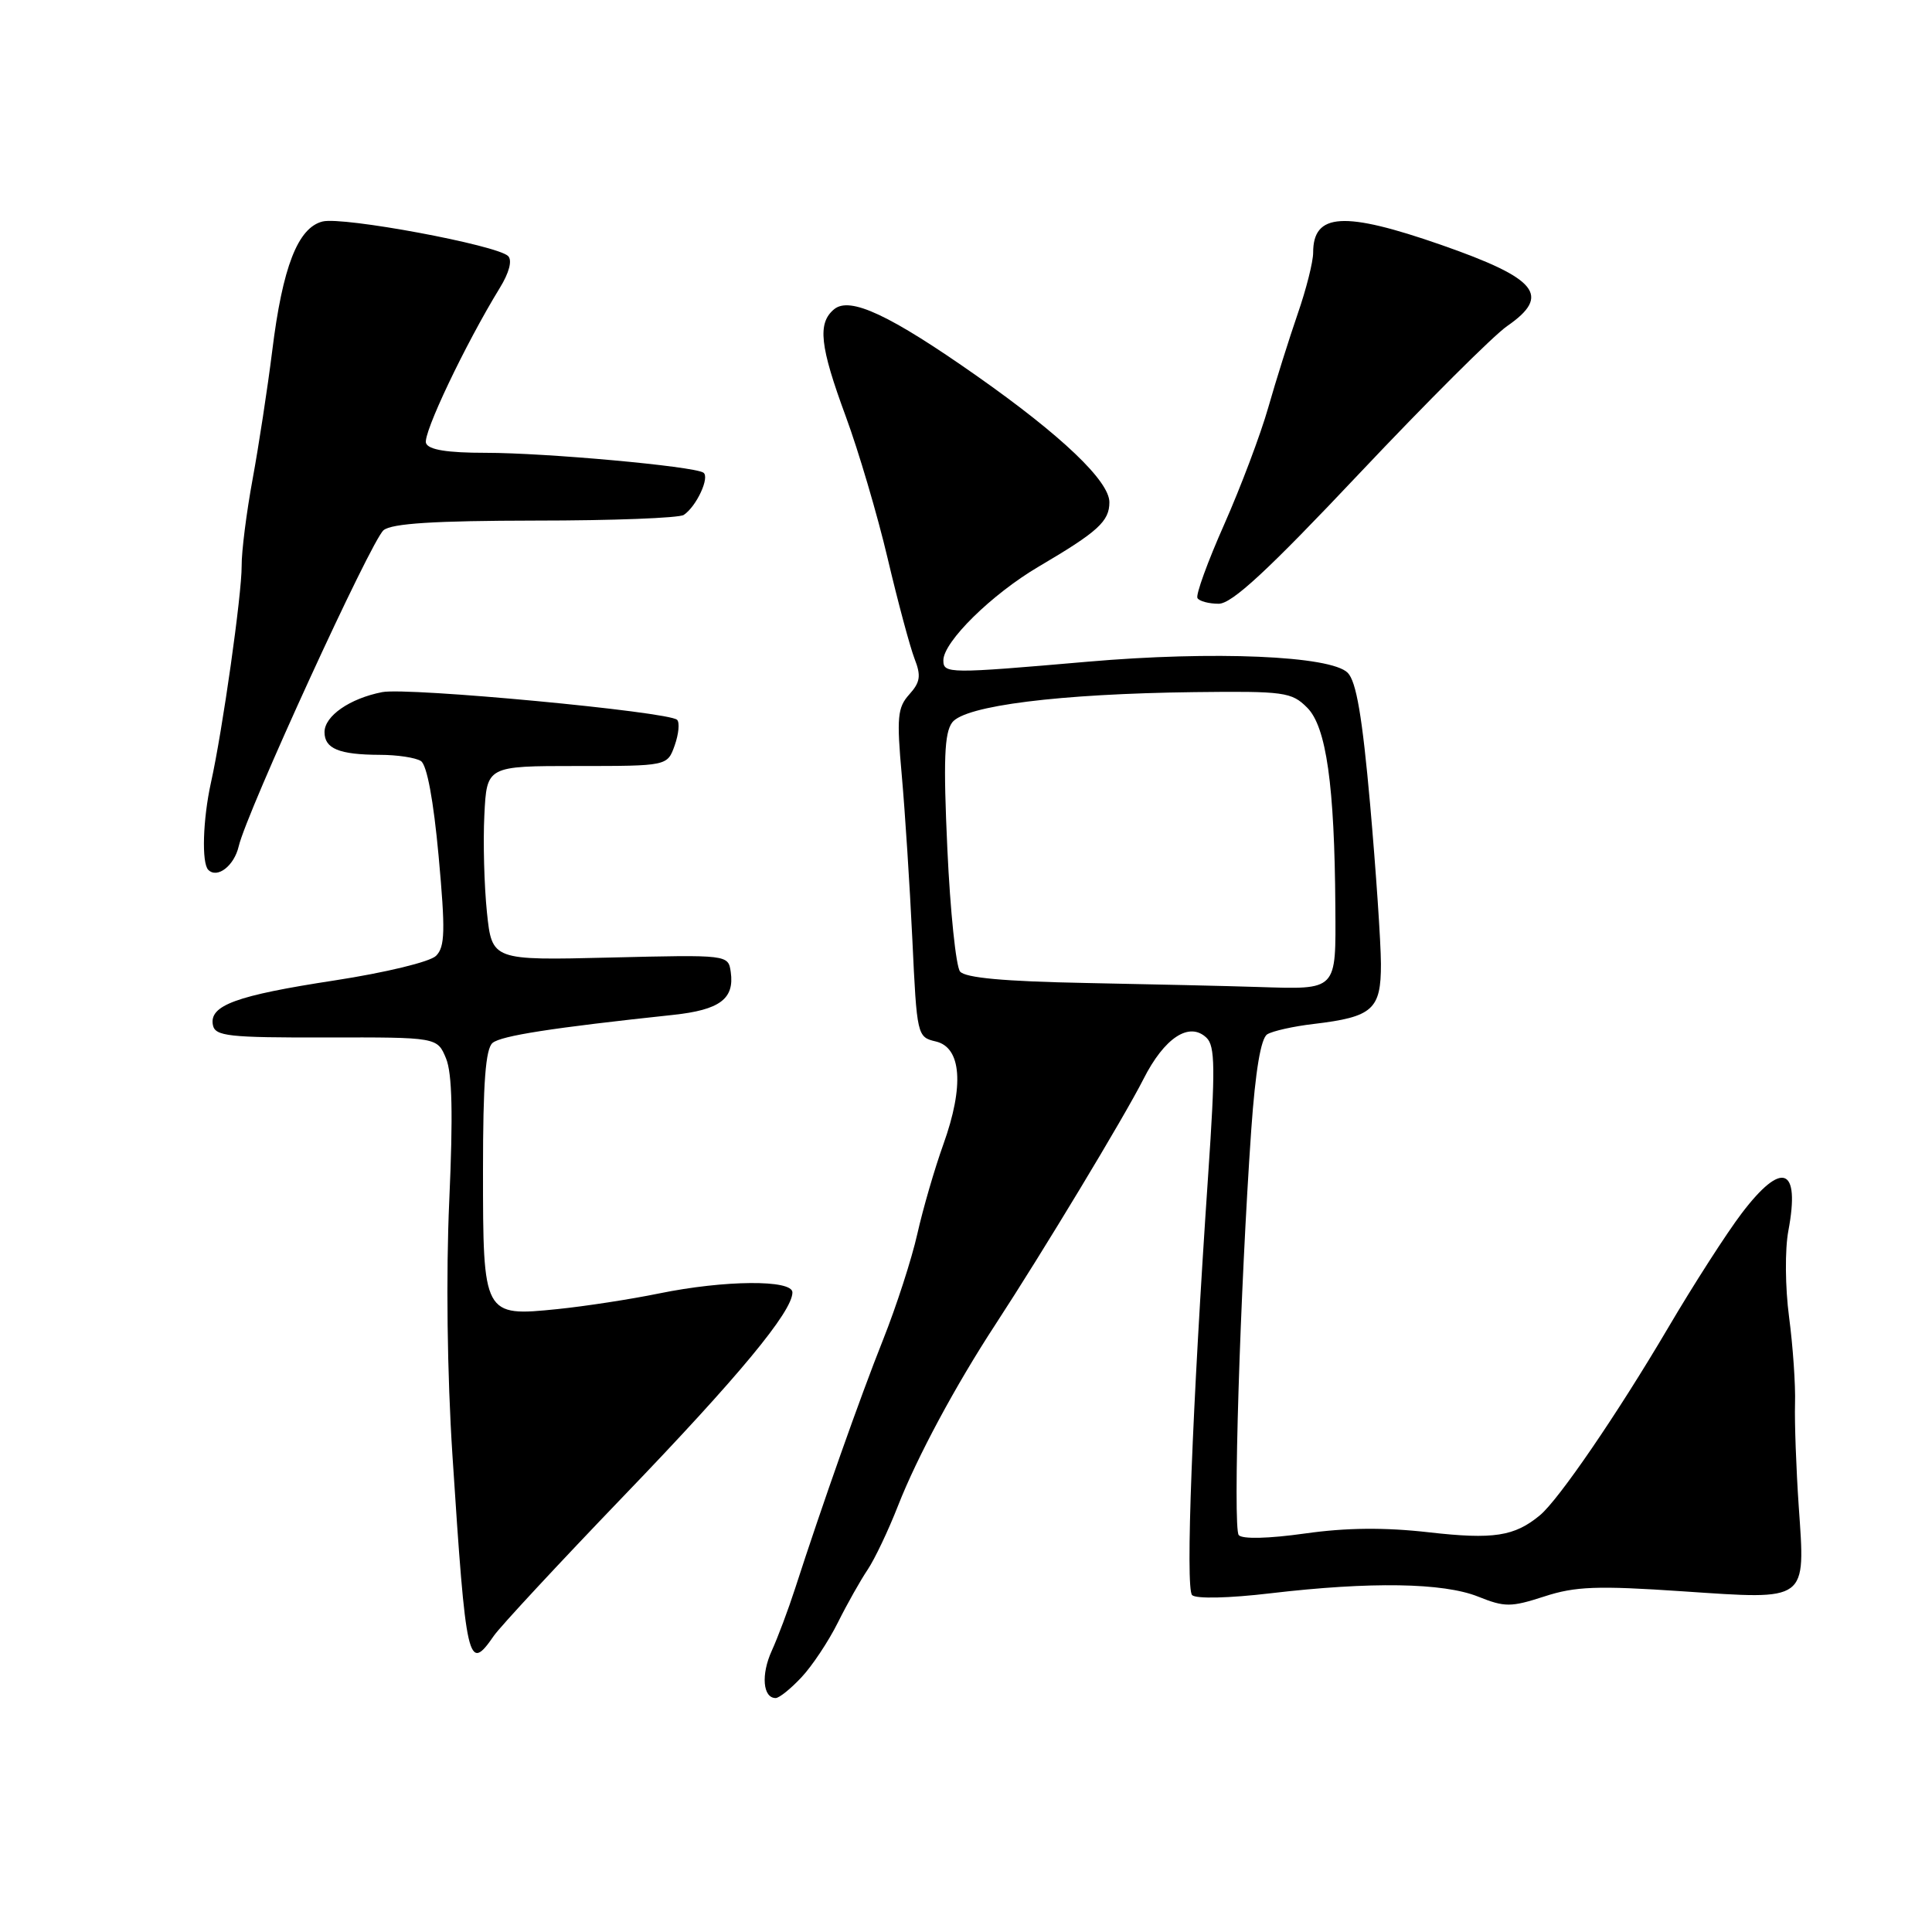 <?xml version="1.0" encoding="UTF-8" standalone="no"?>
<!DOCTYPE svg PUBLIC "-//W3C//DTD SVG 1.1//EN" "http://www.w3.org/Graphics/SVG/1.1/DTD/svg11.dtd" >
<svg xmlns="http://www.w3.org/2000/svg" xmlns:xlink="http://www.w3.org/1999/xlink" version="1.1" viewBox="0 0 256 256">
 <g >
 <path fill="currentColor"
d=" M 106.20 222.25 C 107.62 220.74 109.79 217.47 111.02 215.00 C 112.25 212.53 114.03 209.38 114.96 208.00 C 115.89 206.62 117.71 202.80 119.00 199.50 C 121.52 193.07 126.61 183.59 131.90 175.50 C 138.19 165.87 148.94 148.06 151.50 143.01 C 154.29 137.49 157.59 135.33 159.87 137.51 C 161.01 138.60 161.05 141.59 160.09 155.66 C 157.97 186.78 157.06 210.46 157.96 211.36 C 158.47 211.87 162.86 211.77 168.34 211.12 C 181.61 209.56 191.23 209.71 195.86 211.56 C 199.40 212.98 200.21 212.97 204.63 211.54 C 208.73 210.20 211.64 210.09 223.00 210.86 C 239.67 211.98 239.22 212.31 238.34 199.58 C 238.00 194.59 237.78 188.47 237.85 186.00 C 237.93 183.53 237.57 178.35 237.06 174.50 C 236.54 170.58 236.50 165.55 236.97 163.07 C 238.55 154.64 236.13 153.74 230.80 160.75 C 228.81 163.36 224.40 170.22 221.00 176.00 C 214.31 187.35 206.53 198.73 204.05 200.78 C 200.68 203.58 197.88 204.01 189.35 203.04 C 183.46 202.37 178.38 202.42 172.88 203.20 C 168.11 203.87 164.61 203.96 164.14 203.41 C 163.34 202.48 164.32 170.88 165.80 149.67 C 166.35 141.88 167.07 137.57 167.92 137.05 C 168.63 136.61 171.40 135.99 174.07 135.68 C 181.90 134.75 183.00 133.77 182.98 127.71 C 182.97 124.85 182.32 115.35 181.55 106.60 C 180.51 94.95 179.72 90.29 178.57 89.14 C 176.32 86.89 160.80 86.23 144.12 87.68 C 125.69 89.28 125.00 89.28 125.00 87.50 C 125.00 85.04 131.42 78.73 137.66 75.06 C 145.48 70.46 147.00 69.08 147.00 66.55 C 147.00 63.75 140.68 57.72 129.47 49.84 C 117.91 41.72 112.62 39.24 110.52 40.98 C 108.30 42.83 108.63 45.86 112.07 55.18 C 113.76 59.76 116.26 68.22 117.62 74.00 C 118.98 79.78 120.59 85.75 121.18 87.28 C 122.07 89.55 121.94 90.40 120.48 92.02 C 118.92 93.75 118.80 95.06 119.49 102.74 C 119.92 107.56 120.55 117.33 120.89 124.46 C 121.49 137.25 121.53 137.42 124.00 138.00 C 127.40 138.79 127.78 143.89 125.00 151.63 C 123.84 154.86 122.29 160.20 121.55 163.50 C 120.81 166.80 118.77 173.10 117.02 177.50 C 114.00 185.07 108.92 199.45 105.35 210.50 C 104.46 213.25 103.07 216.96 102.26 218.74 C 100.82 221.90 101.08 225.00 102.78 225.00 C 103.25 225.00 104.79 223.76 106.20 222.25 Z  M 65.44 216.75 C 66.30 215.51 74.03 207.19 82.62 198.25 C 97.86 182.41 105.00 173.79 105.00 171.25 C 105.00 169.54 96.02 169.61 87.32 171.39 C 83.57 172.16 77.52 173.09 73.89 173.46 C 64.04 174.46 64.00 174.38 64.00 155.05 C 64.00 143.49 64.34 138.96 65.27 138.19 C 66.42 137.24 73.15 136.19 89.18 134.48 C 95.37 133.82 97.33 132.36 96.83 128.81 C 96.50 126.50 96.50 126.50 80.84 126.88 C 65.19 127.26 65.19 127.26 64.52 120.88 C 64.16 117.37 64.00 111.58 64.18 108.00 C 64.50 101.50 64.50 101.50 76.46 101.50 C 88.43 101.50 88.43 101.50 89.40 98.77 C 89.93 97.27 90.08 95.74 89.72 95.38 C 88.63 94.30 54.04 91.04 50.64 91.71 C 46.35 92.55 43.00 94.87 43.00 97.01 C 43.00 99.20 44.93 100.00 50.33 100.02 C 52.62 100.02 55.07 100.39 55.77 100.84 C 56.57 101.34 57.44 106.04 58.12 113.44 C 59.02 123.33 58.97 125.46 57.78 126.65 C 56.98 127.45 51.10 128.87 44.35 129.91 C 31.28 131.91 27.70 133.22 28.21 135.82 C 28.50 137.30 30.25 137.50 43.24 137.47 C 57.94 137.44 57.94 137.44 59.10 140.24 C 59.92 142.22 60.04 147.69 59.53 159.08 C 59.09 168.83 59.25 182.08 59.95 192.82 C 61.76 220.59 62.02 221.70 65.44 216.75 Z  M 31.63 112.14 C 32.69 107.59 49.21 71.56 50.83 70.25 C 51.95 69.35 57.61 69.00 70.94 68.98 C 81.15 68.98 90.00 68.64 90.60 68.23 C 92.30 67.10 94.10 63.18 93.19 62.62 C 91.83 61.77 72.28 60.00 64.36 60.00 C 59.25 60.00 56.78 59.60 56.45 58.72 C 55.99 57.52 61.64 45.64 66.21 38.18 C 67.47 36.14 67.90 34.50 67.33 33.93 C 65.88 32.48 45.44 28.67 42.74 29.35 C 39.47 30.17 37.44 35.37 36.07 46.50 C 35.45 51.45 34.28 59.10 33.47 63.50 C 32.66 67.90 32.00 73.08 32.02 75.00 C 32.04 78.75 29.50 96.75 27.94 103.76 C 26.88 108.59 26.70 114.37 27.60 115.26 C 28.79 116.46 31.03 114.72 31.63 112.14 Z  M 180.11 62.75 C 189.07 53.26 197.88 44.47 199.70 43.21 C 205.57 39.15 203.74 36.91 190.97 32.45 C 178.08 27.96 174.00 28.20 174.00 33.47 C 174.00 34.69 173.08 38.34 171.95 41.59 C 170.83 44.84 169.07 50.42 168.05 54.00 C 167.03 57.58 164.40 64.55 162.21 69.50 C 160.01 74.45 158.42 78.84 158.67 79.25 C 158.91 79.66 160.18 80.00 161.48 80.00 C 163.24 80.00 167.98 75.61 180.11 62.75 Z  M 143.85 130.25 C 133.03 130.04 127.90 129.57 127.21 128.73 C 126.67 128.05 125.91 120.75 125.53 112.50 C 124.99 100.73 125.13 97.12 126.17 95.73 C 127.85 93.50 140.37 91.93 158.25 91.71 C 170.18 91.57 171.15 91.70 173.21 93.77 C 175.74 96.29 176.84 104.05 176.94 120.14 C 177.01 131.39 177.29 131.11 166.67 130.78 C 162.73 130.65 152.46 130.42 143.85 130.25 Z "/>
</g>
</svg>